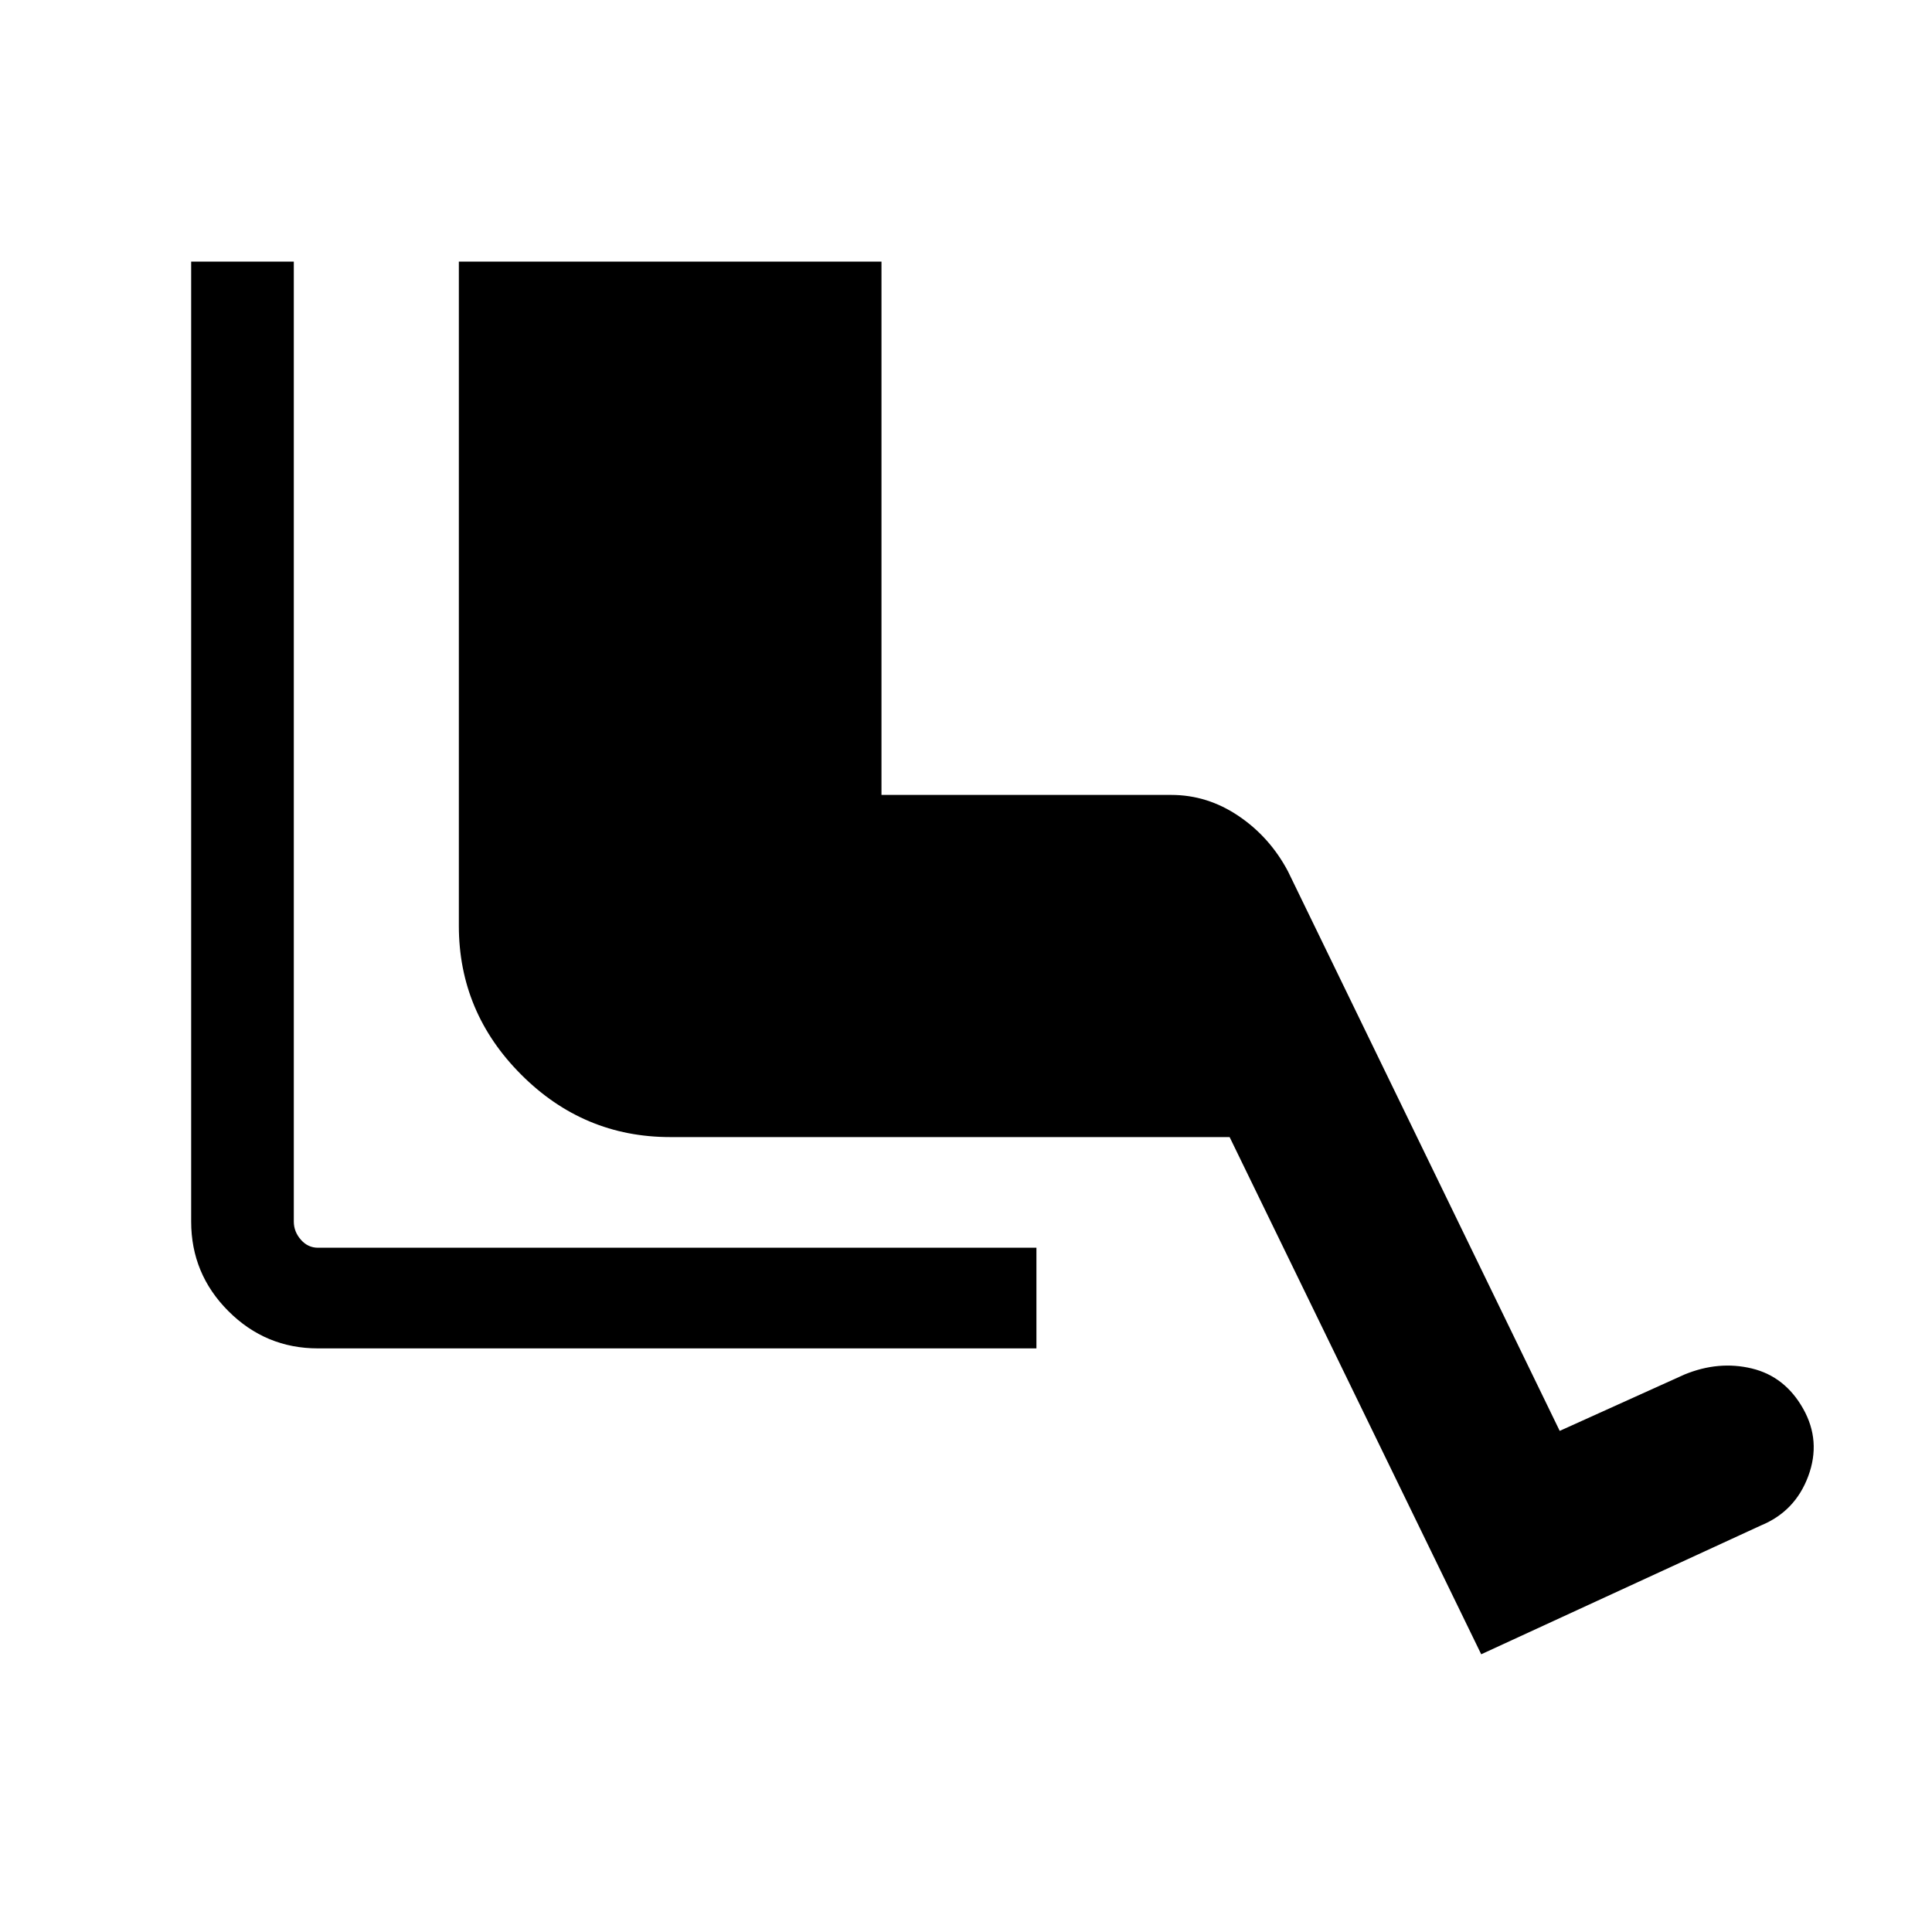 <svg xmlns="http://www.w3.org/2000/svg" height="40" width="40"><path d="M21.458 27.917H6.583q-1.083 0-1.854-.771-.771-.771-.771-1.854V5.417h2.125v19.875q0 .208.146.375.146.166.354.166h14.875Zm9.209 6.333-5.209-10.708H13.875q-1.792 0-3.083-1.292Q9.5 20.958 9.5 19.167V5.417h8.75v11.041h6q.75 0 1.396.438.646.437 1.021 1.146l5.625 11.583 2.583-1.167q.708-.291 1.396-.125.687.167 1.062.834.375.666.105 1.395-.271.73-.98 1.021Z"/></svg>